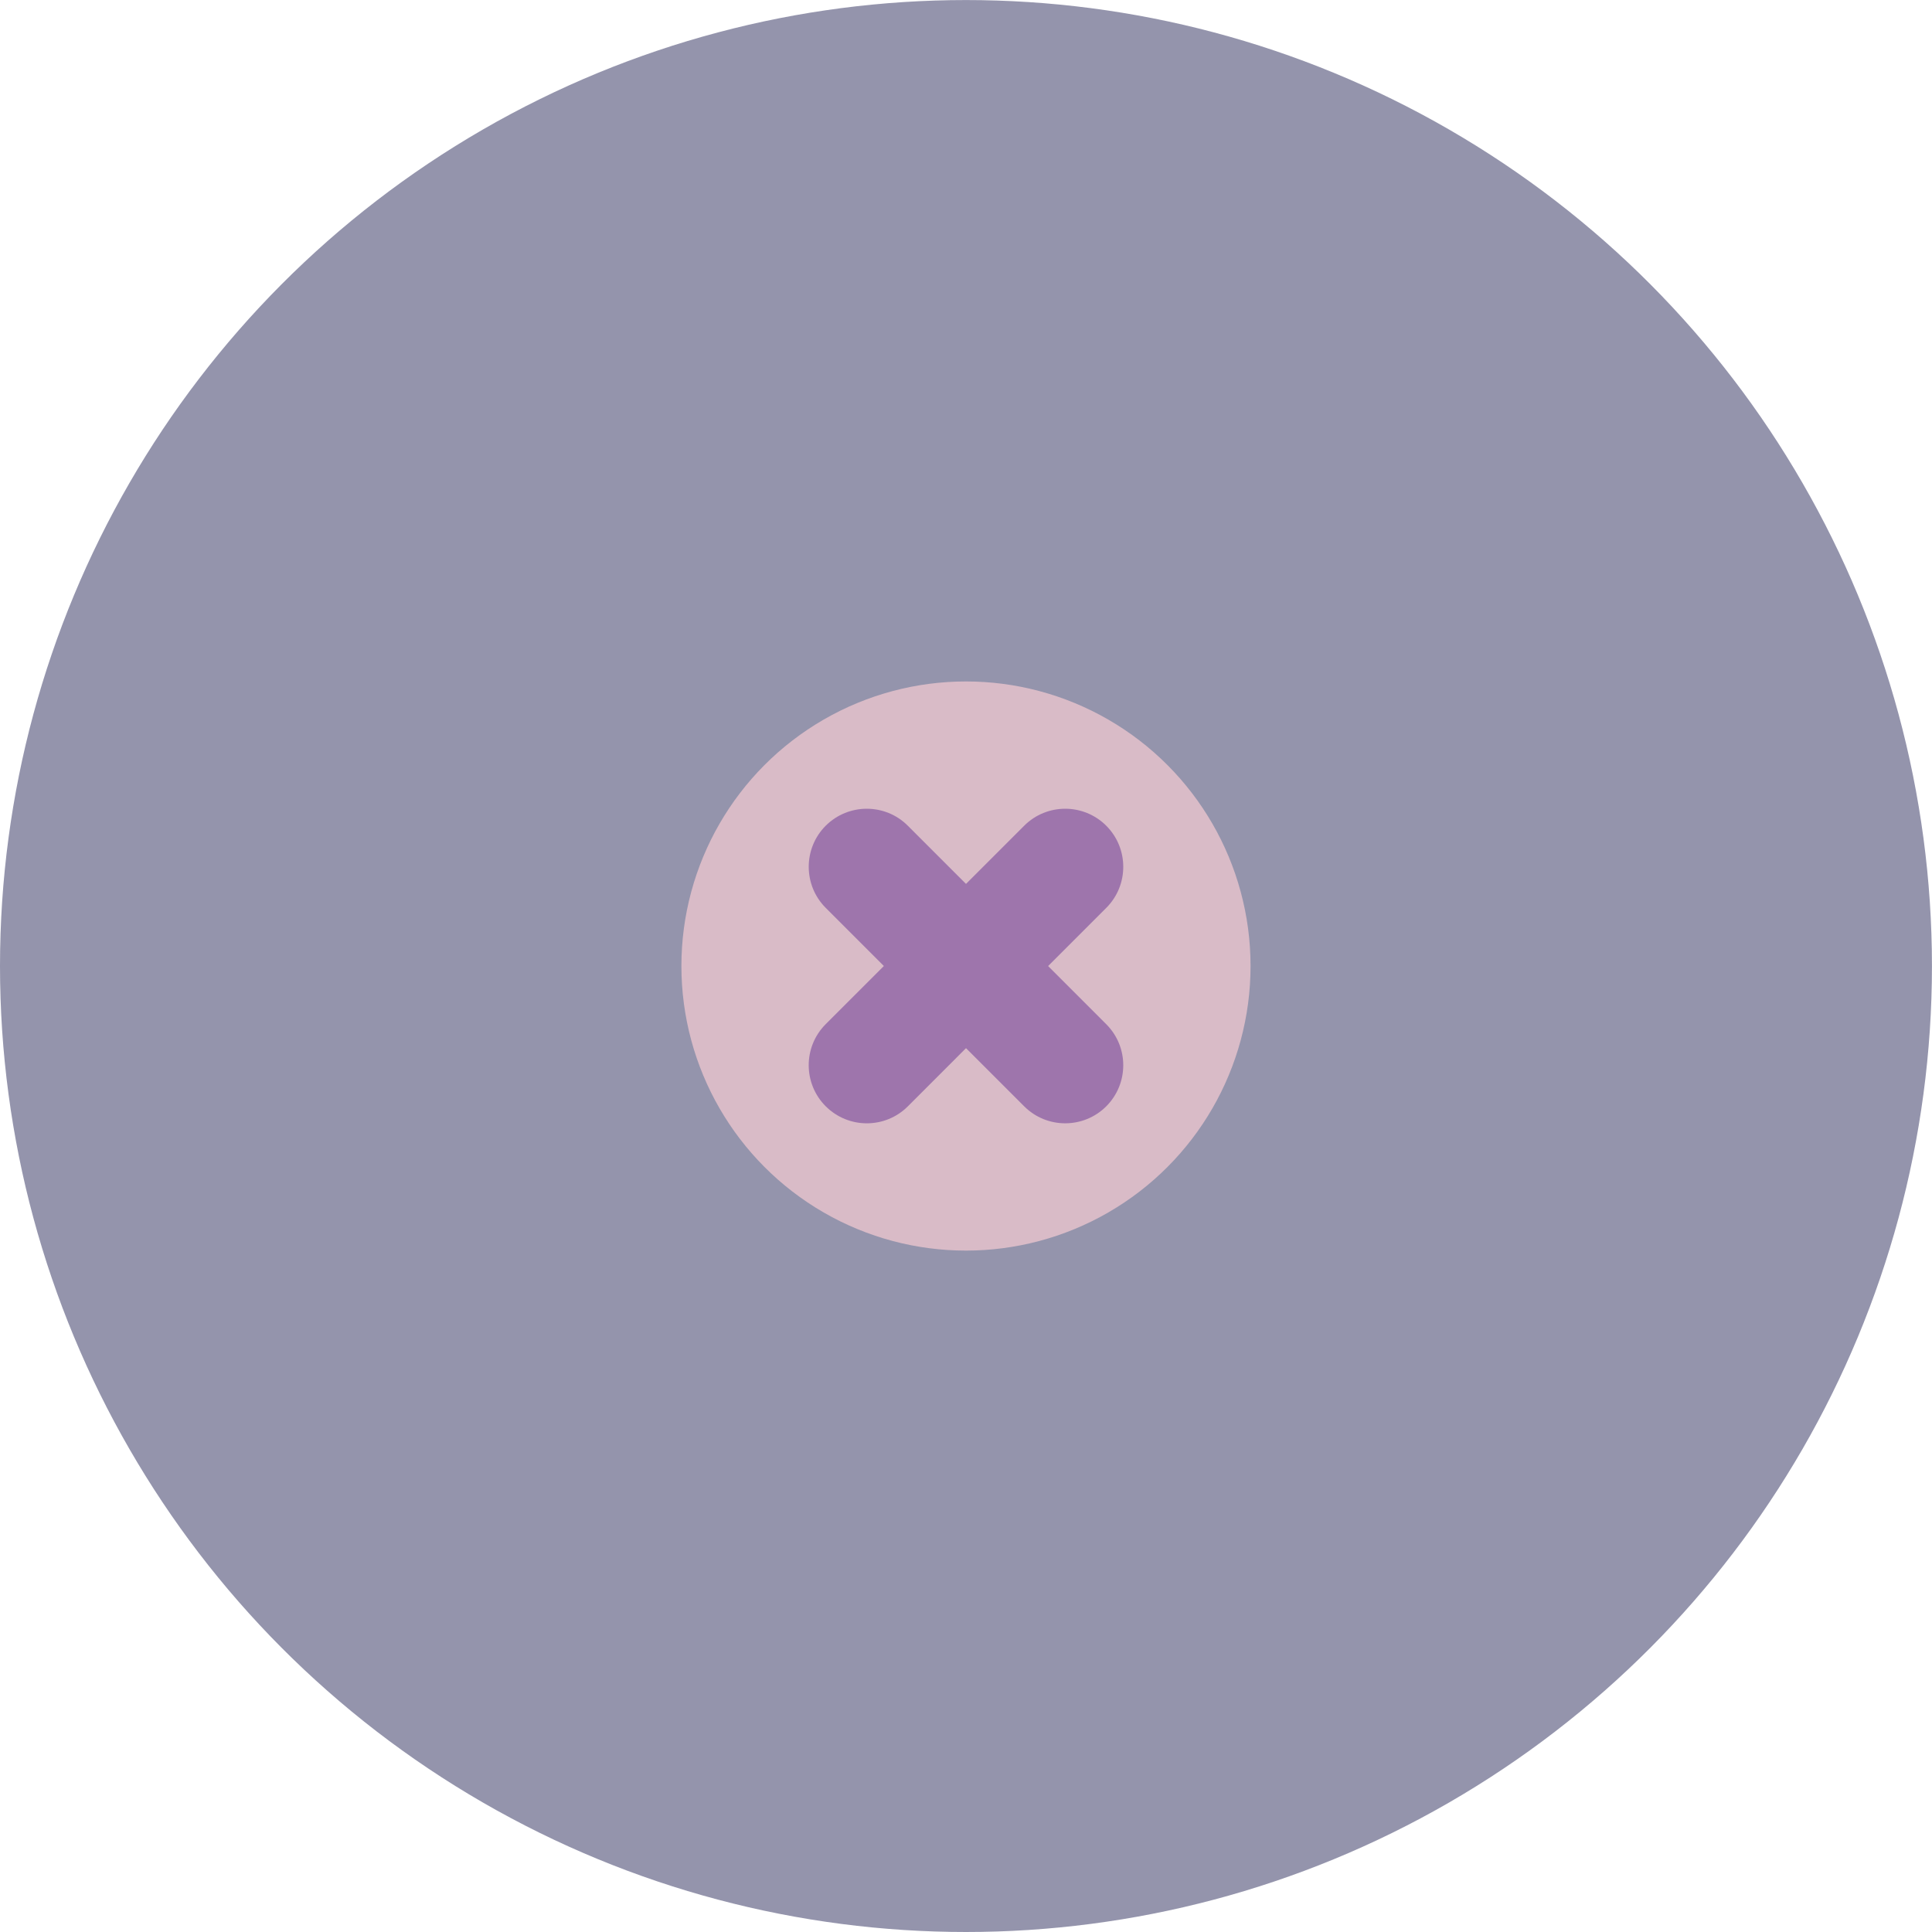<?xml version="1.0" encoding="utf-8"?>
<!-- Generator: Adobe Illustrator 16.0.3, SVG Export Plug-In . SVG Version: 6.00 Build 0)  -->
<!DOCTYPE svg PUBLIC "-//W3C//DTD SVG 1.1//EN" "http://www.w3.org/Graphics/SVG/1.1/DTD/svg11.dtd">
<svg version="1.1" id="Layer_1" xmlns="http://www.w3.org/2000/svg" xmlns:xlink="http://www.w3.org/1999/xlink" x="0px" y="0px"
	 width="39.139px" height="39.141px" viewBox="0 0 39.139 39.141" enable-background="new 0 0 39.139 39.141" xml:space="preserve">
<g>
	<circle fill="#9494AC" cx="19.569" cy="19.57" r="19.569"/>
	<circle fill="#D9BBC7" cx="19.569" cy="19.57" r="5.765"/>
	<g>
		<g>
			<path fill="#9E75AC" d="M22.411,20.749c0.459,0.459,0.459,1.203,0,1.663l0,0c-0.459,0.459-1.205,0.459-1.663,0l-4.021-4.021
				c-0.458-0.458-0.458-1.204,0-1.663l0,0c0.46-0.459,1.206-0.459,1.664,0L22.411,20.749z"/>
		</g>
		<g>
			<path fill="#9E75AC" d="M18.392,22.412c-0.459,0.46-1.205,0.459-1.665-0.001l0,0c-0.458-0.459-0.459-1.203,0-1.663l4.021-4.02
				c0.458-0.459,1.204-0.459,1.663,0l0,0c0.459,0.459,0.459,1.205,0.001,1.663L18.392,22.412z"/>
		</g>
	</g>
</g>
</svg>
